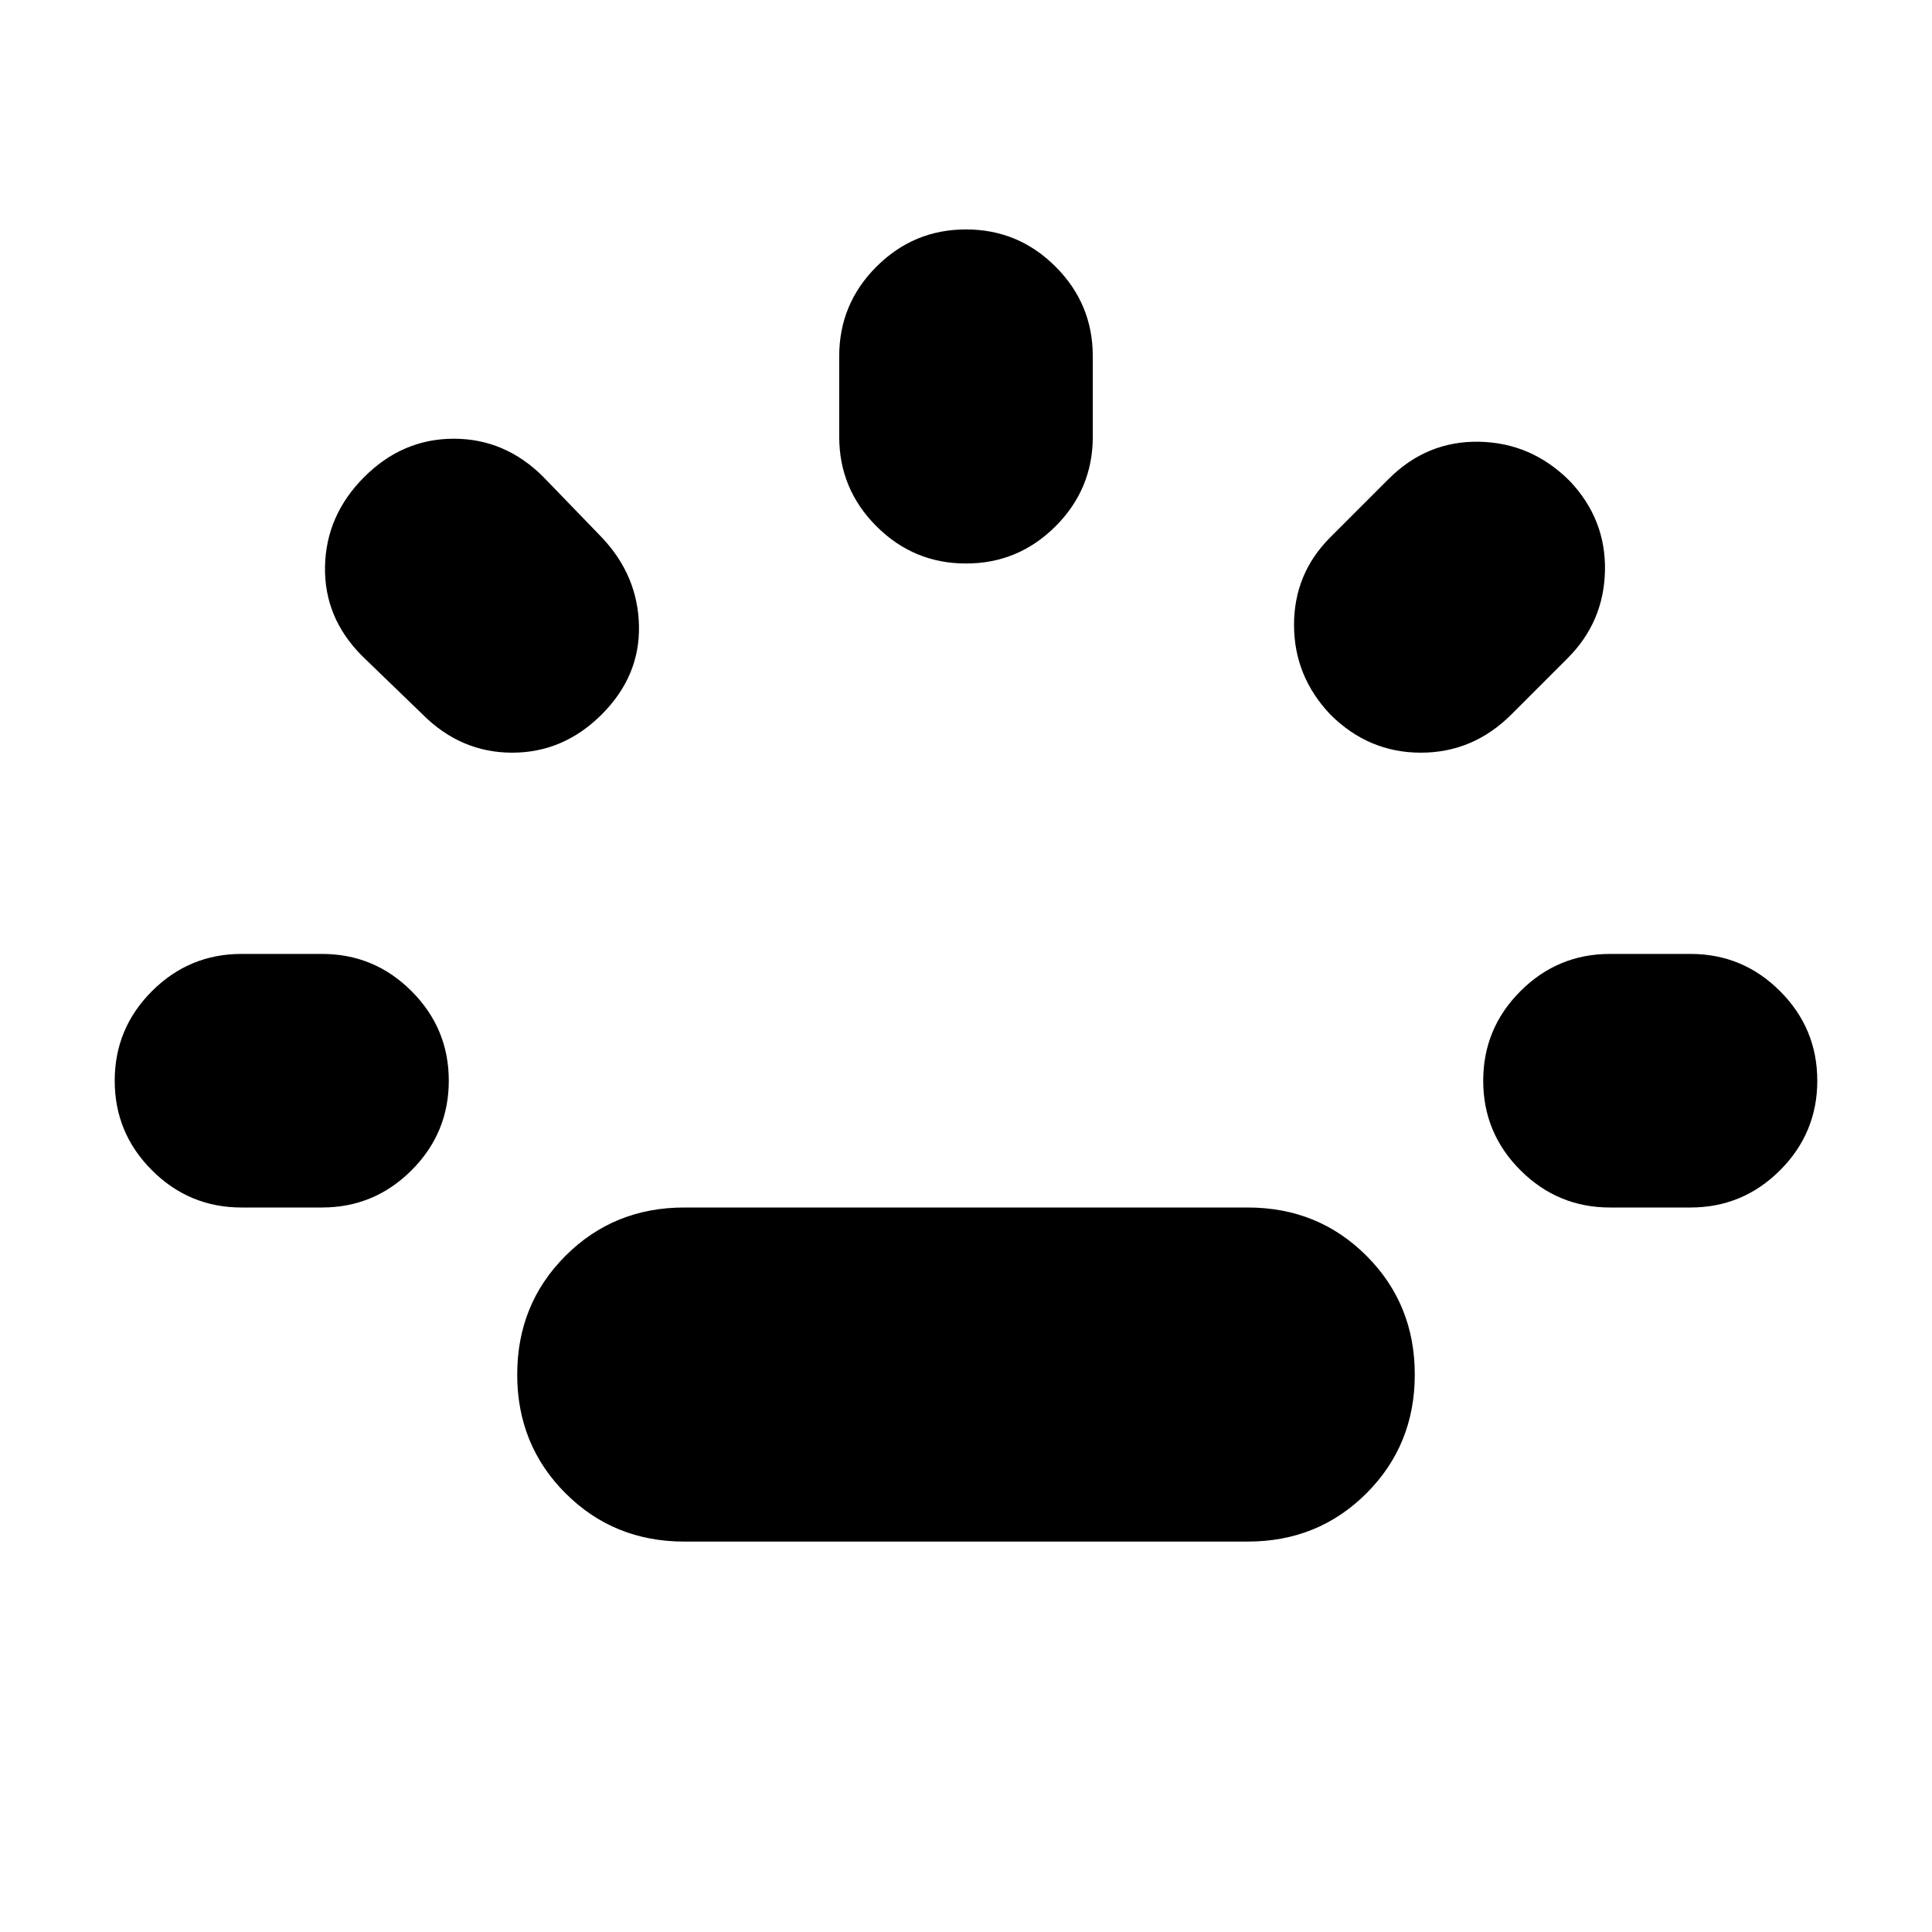<svg xmlns="http://www.w3.org/2000/svg" height="24" viewBox="0 -960 960 960" width="24"><path d="M120-360q-26 0-44.5-18.5T57-423q0-26 18.5-44.5T120-486h40q26 0 44.5 18.5T223-423q0 26-18.5 44.5T160-360h-40Zm179-245q-19 19-44.5 19T210-605l-30-29q-19-19-18.5-44.5T181-723q19-19 44.5-19t44.5 19l29 30q18 19 18.5 44T299-605Zm41 411q-35 0-59-24t-24-59q0-35 24-59t59-24h280q35 0 59 24t24 59q0 35-24 59t-59 24H340Zm140-486q-26 0-44.5-18.5T417-743v-40q0-26 18.5-44.5T480-846q26 0 44.5 18.5T543-783v40q0 26-18.5 44.5T480-680Zm181 75q-18-19-18-44.5t18-43.5l29-29q19-19 45-18.5t45 19.5q18 19 17.5 44.5T779-633l-28 28q-19 19-45 19t-45-19Zm139 245q-26 0-44.5-18.5T737-423q0-26 18.5-44.5T800-486h40q26 0 44.5 18.5T903-423q0 26-18.5 44.5T840-360h-40Z"/></svg>